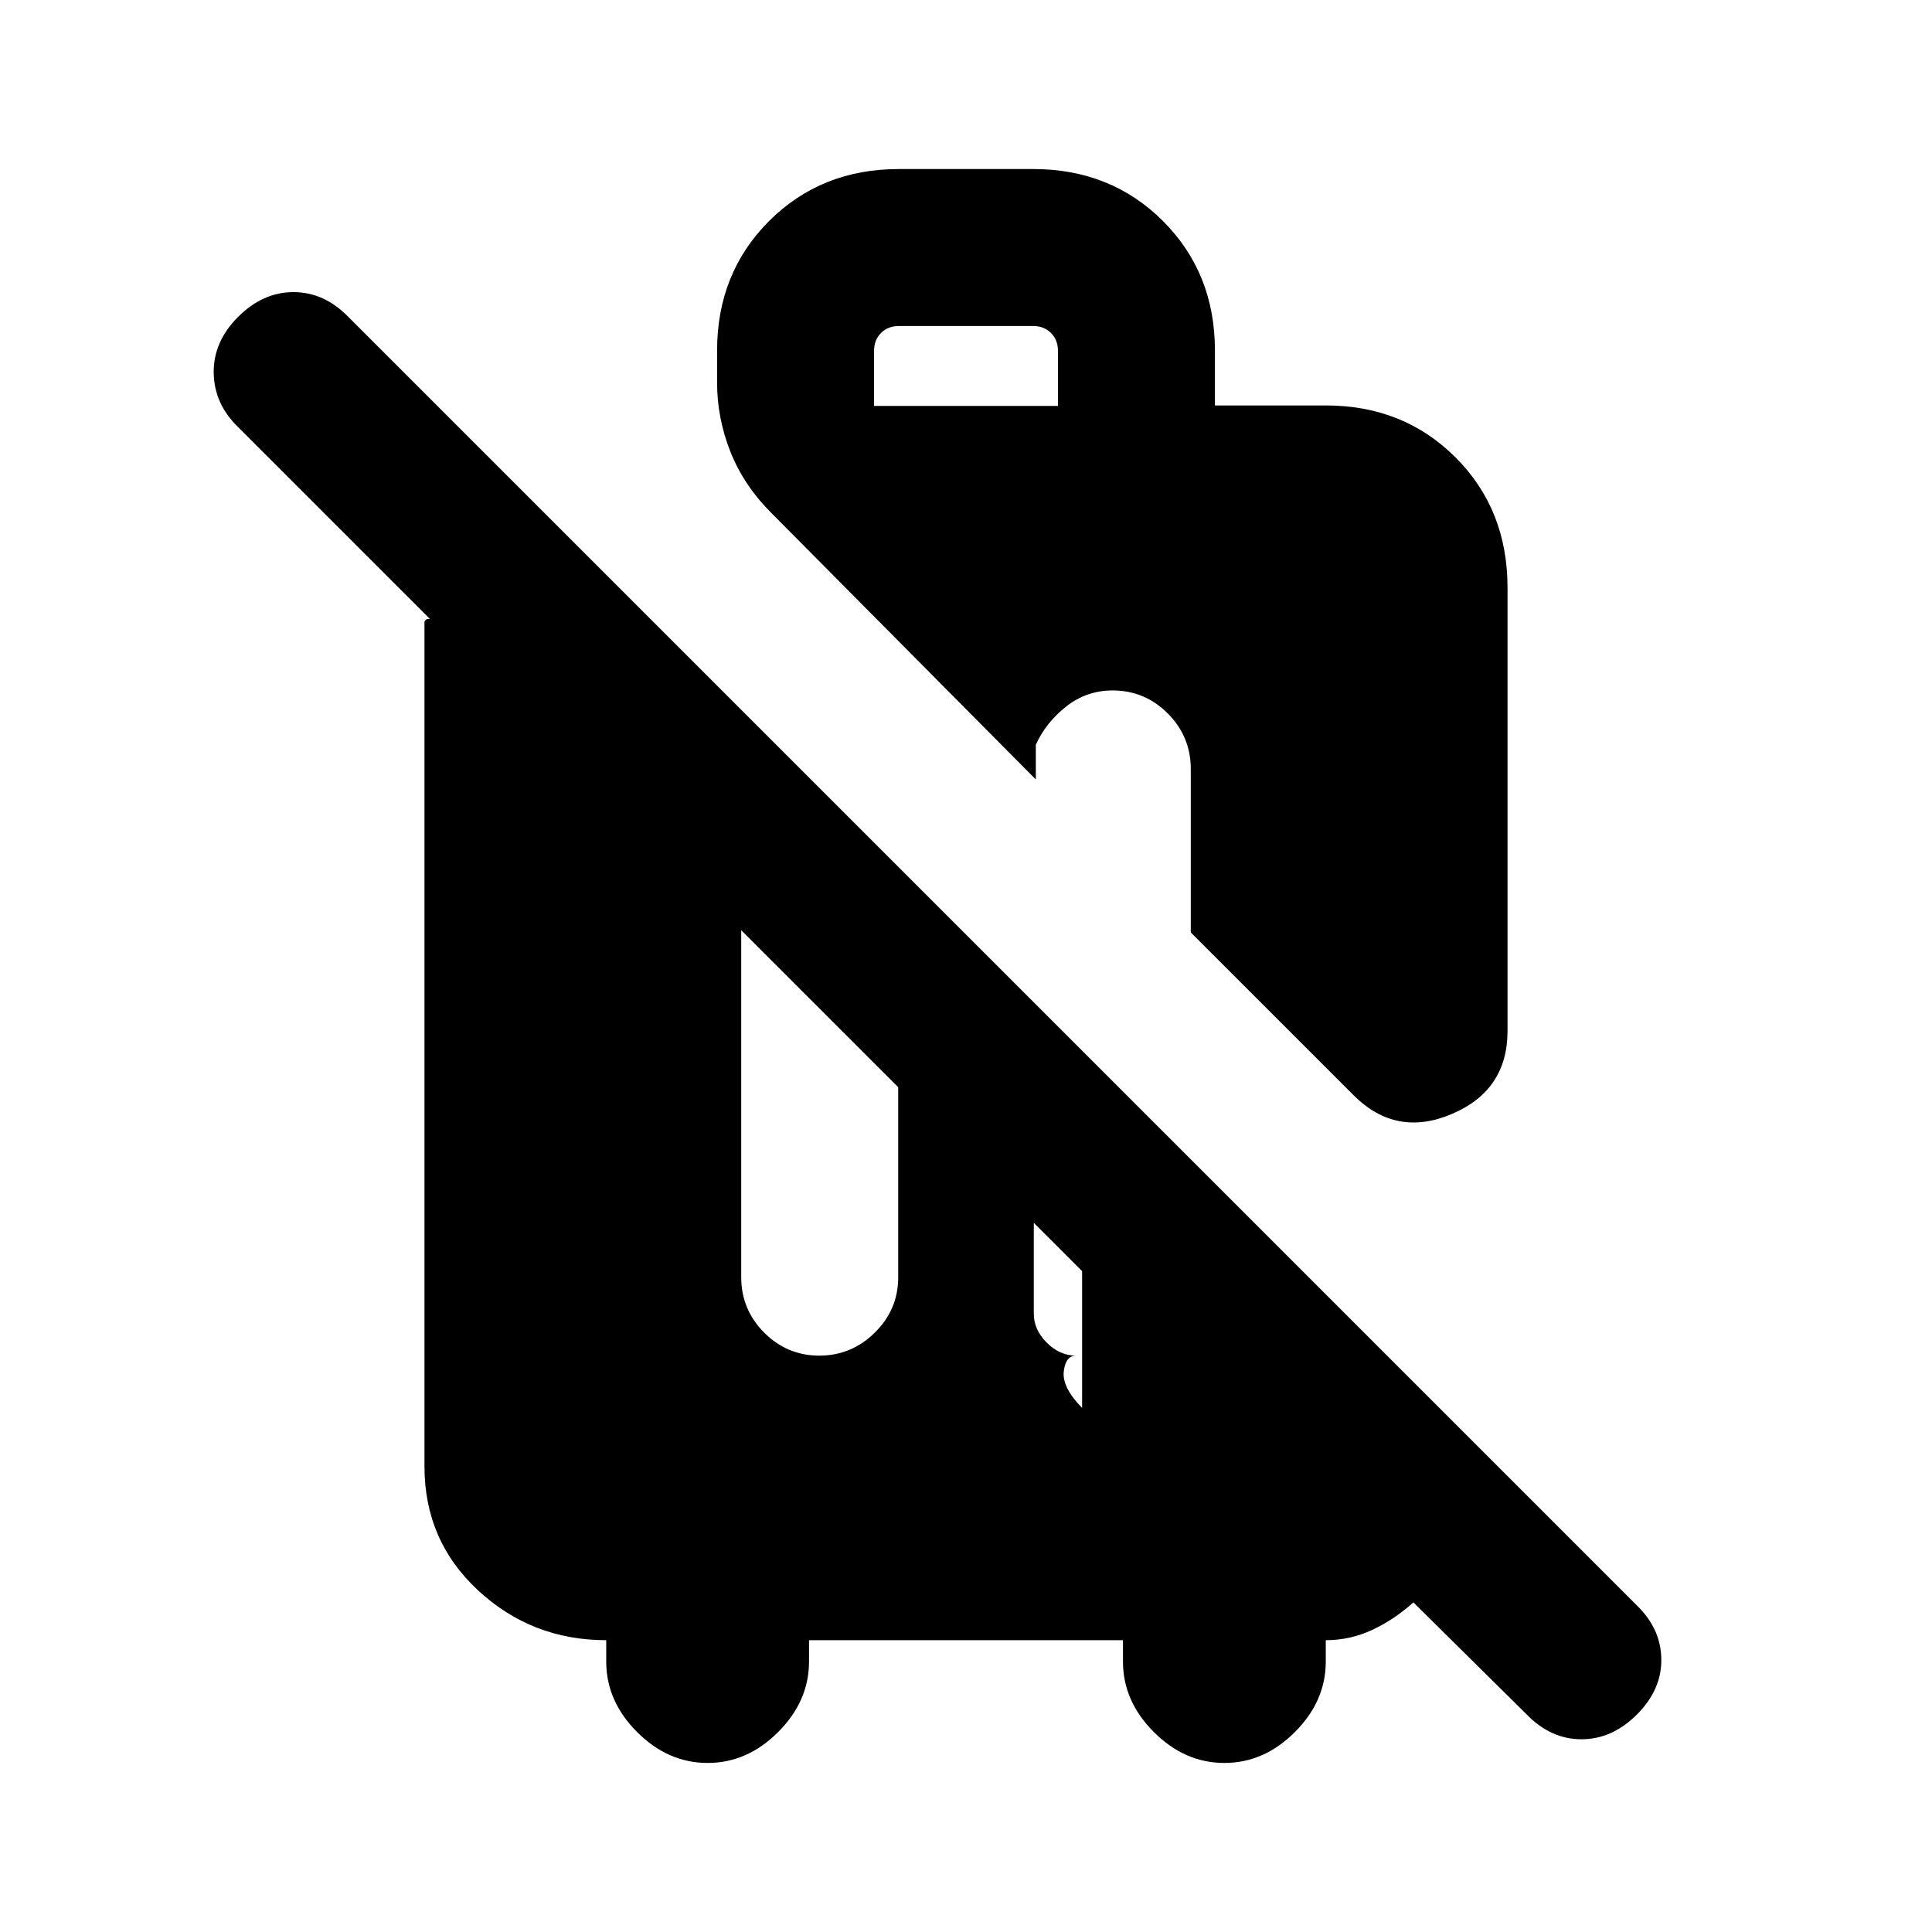 <svg xmlns="http://www.w3.org/2000/svg" height="20" viewBox="0 -960 960 960" width="20"><path d="m758.62-108.08-56.31-55.69q-9.62 8.61-20.54 13.69t-23 5.08v10.61q0 19.7-15.35 35.04Q628.08-84 608.38-84q-19.69 0-35.03-15.35Q558-114.69 558-134.39V-145H402v10.61q0 19.7-15.35 35.04Q371.31-84 351.62-84q-19.7 0-35.04-15.35-15.35-15.34-15.35-35.04V-145q-36.92 0-63.61-24.69-26.7-24.7-26.7-61.62V-651q0-.31.58-.92.58-.62 2.12-.54l-95.31-95.31q-11.92-11.59-12.12-27.03-.19-15.43 12.12-27.74 12.31-12.31 27.55-12.31t27.22 12.31l640.31 640.31q11.92 11.56 12.11 26.7.19 15.14-12.11 27.45-12.31 12.31-27.56 12.31-15.24 0-27.21-12.31ZM368.31-497.77v172.43q0 16.05 11.4 27.5 11.41 11.45 27.39 11.45t27.59-11.44q11.62-11.44 11.62-27.48v-94.46l-78-78Zm145.38 145.38v45.14q0 8.01 6.47 14.44 6.46 6.42 14.53 6.42-5.23 0-6.11 7.89-.89 7.88 9.11 18.11v-68l-24-24Zm158.92-63.38-80.92-80.92v-81.23q0-16.07-11.4-27.54-11.41-11.46-27.39-11.46-12.98 0-23.09 7.96-10.12 7.97-15.12 19.04v17.23L383.24-705.15q-13.7-13.7-20.32-30.43-6.61-16.74-6.61-34.42v-15.69q0-38.62 25.84-64.47Q407.99-876 446.62-876h66.76q38.63 0 64.47 25.81 25.84 25.81 25.84 64.38v27.27h55.08q38.62 0 64.46 25.81 25.85 25.81 25.85 64.73v220.31q0 29.49-27.7 41.24-27.69 11.76-48.77-9.32Zm-238.3-342.54h91.38v-27.38q0-5.39-3.46-8.85t-8.85-3.46h-66.76q-5.39 0-8.85 3.46t-3.46 8.85v27.38Z"/></svg>